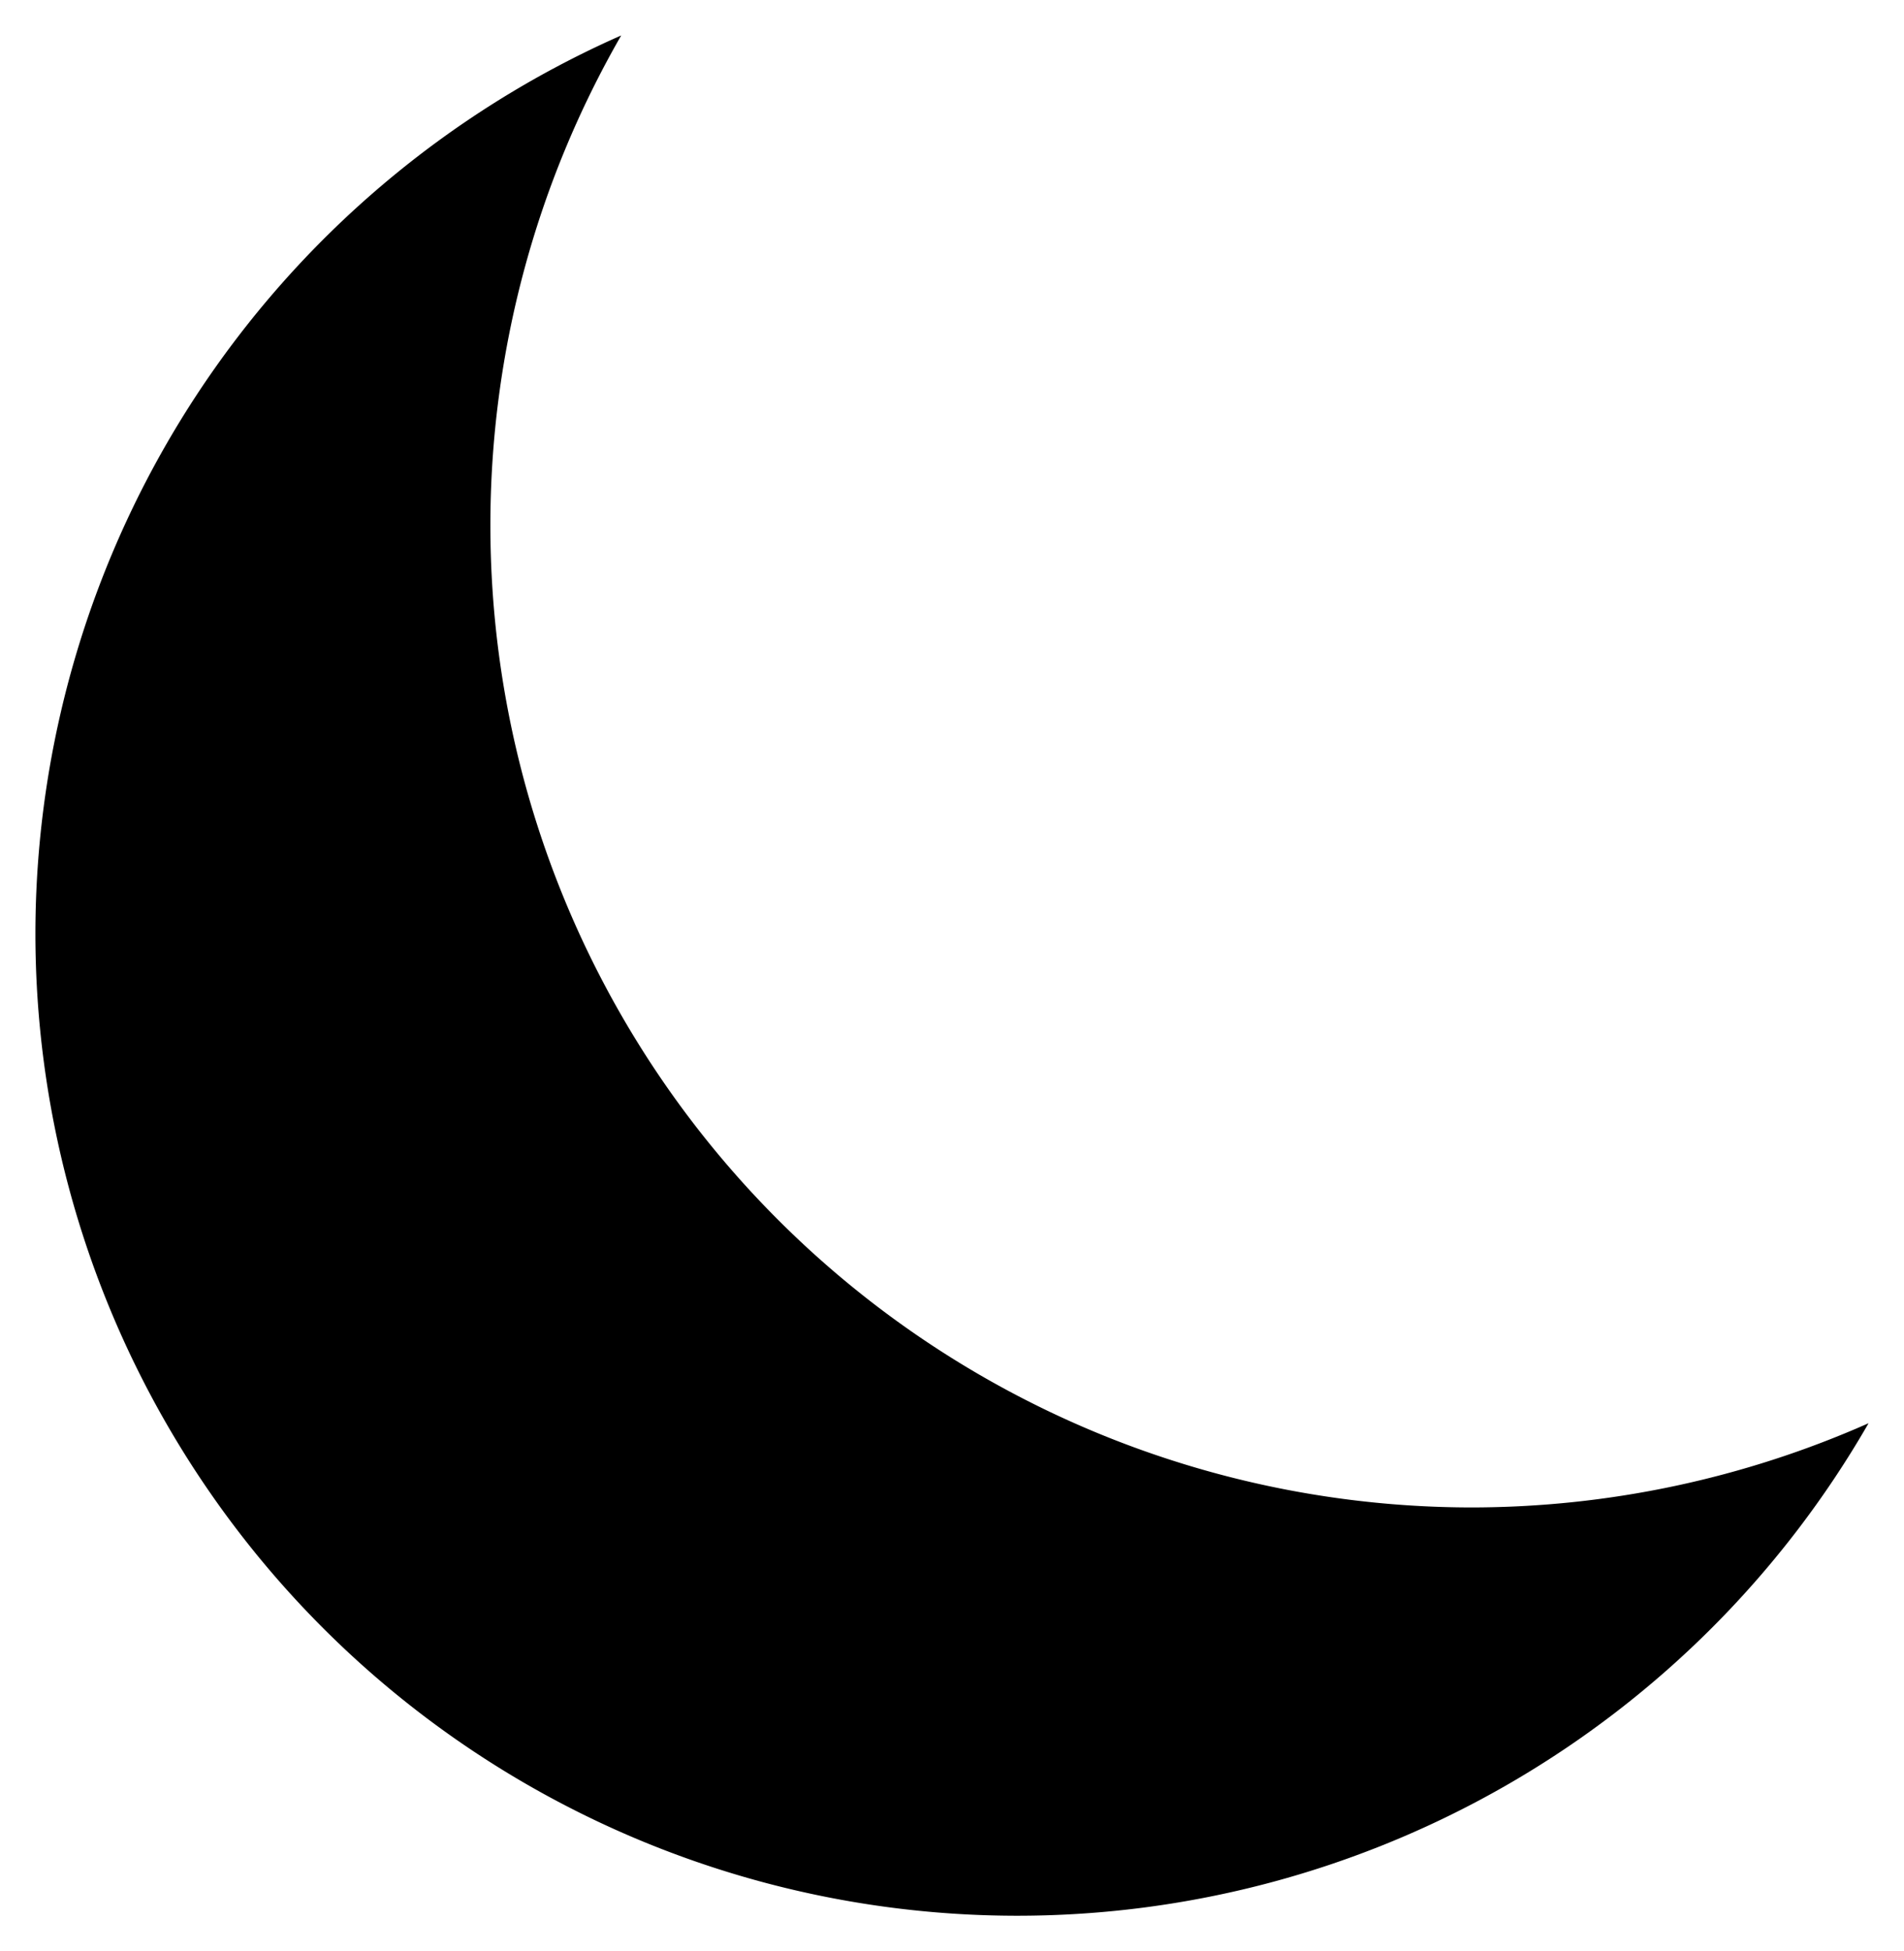 <?xml version="1.0" encoding="UTF-8" standalone="no"?>
<!-- Created with Inkscape (http://www.inkscape.org/) -->

<svg
  width="288.374"
  height="295.434"
  viewBox="0 0 76.299 78.167"
  version="1.1"
  id="svg5"
  inkscape:version="1.2.2 (732a01da63, 2022-12-09)"
  sodipodi:docname="ColourSchemeIcons.svg"
  xml:space="preserve"
  xmlns:inkscape="http://www.inkscape.org/namespaces/inkscape"
  xmlns:sodipodi="http://sodipodi.sourceforge.net/DTD/sodipodi-0.dtd"
  xmlns="http://www.w3.org/2000/svg"
  xmlns:svg="http://www.w3.org/2000/svg"
>
  <sodipodi:namedview
    id="namedview7"
    borderopacity="1"
    inkscape:showpageshadow="0"
    inkscape:pageopacity="0"
    inkscape:pagecheckerboard="0"
    inkscape:document-units="mm"
    showgrid="false"
    inkscape:zoom="0.63118804"
    inkscape:cx="606.79224"
    inkscape:cy="1034.557"
    inkscape:window-width="2560"
    inkscape:window-height="1377"
    inkscape:window-x="1912"
    inkscape:window-y="-8"
    inkscape:window-maximized="1"
    inkscape:current-layer="layer1"
  />
  <defs id="defs2" />
  <g
    inkscape:label="Layer 1"
    inkscape:groupmode="layer"
    id="layer1"
    transform="translate(-116.769,-123.778)"
  >
    <path
      id="circle11092"
      d="m 141.663,125.198 a 39.351,39.351 0 0 0 -23.475,35.977 39.351,39.351 0 0 0 39.351,39.351 39.351,39.351 0 0 0 34.109,-19.731 39.351,39.351 0 0 1 -15.877,3.374 39.351,39.351 0 0 1 -39.351,-39.351 39.351,39.351 0 0 1 5.243,-19.62 z"
    />
  </g>
</svg>
